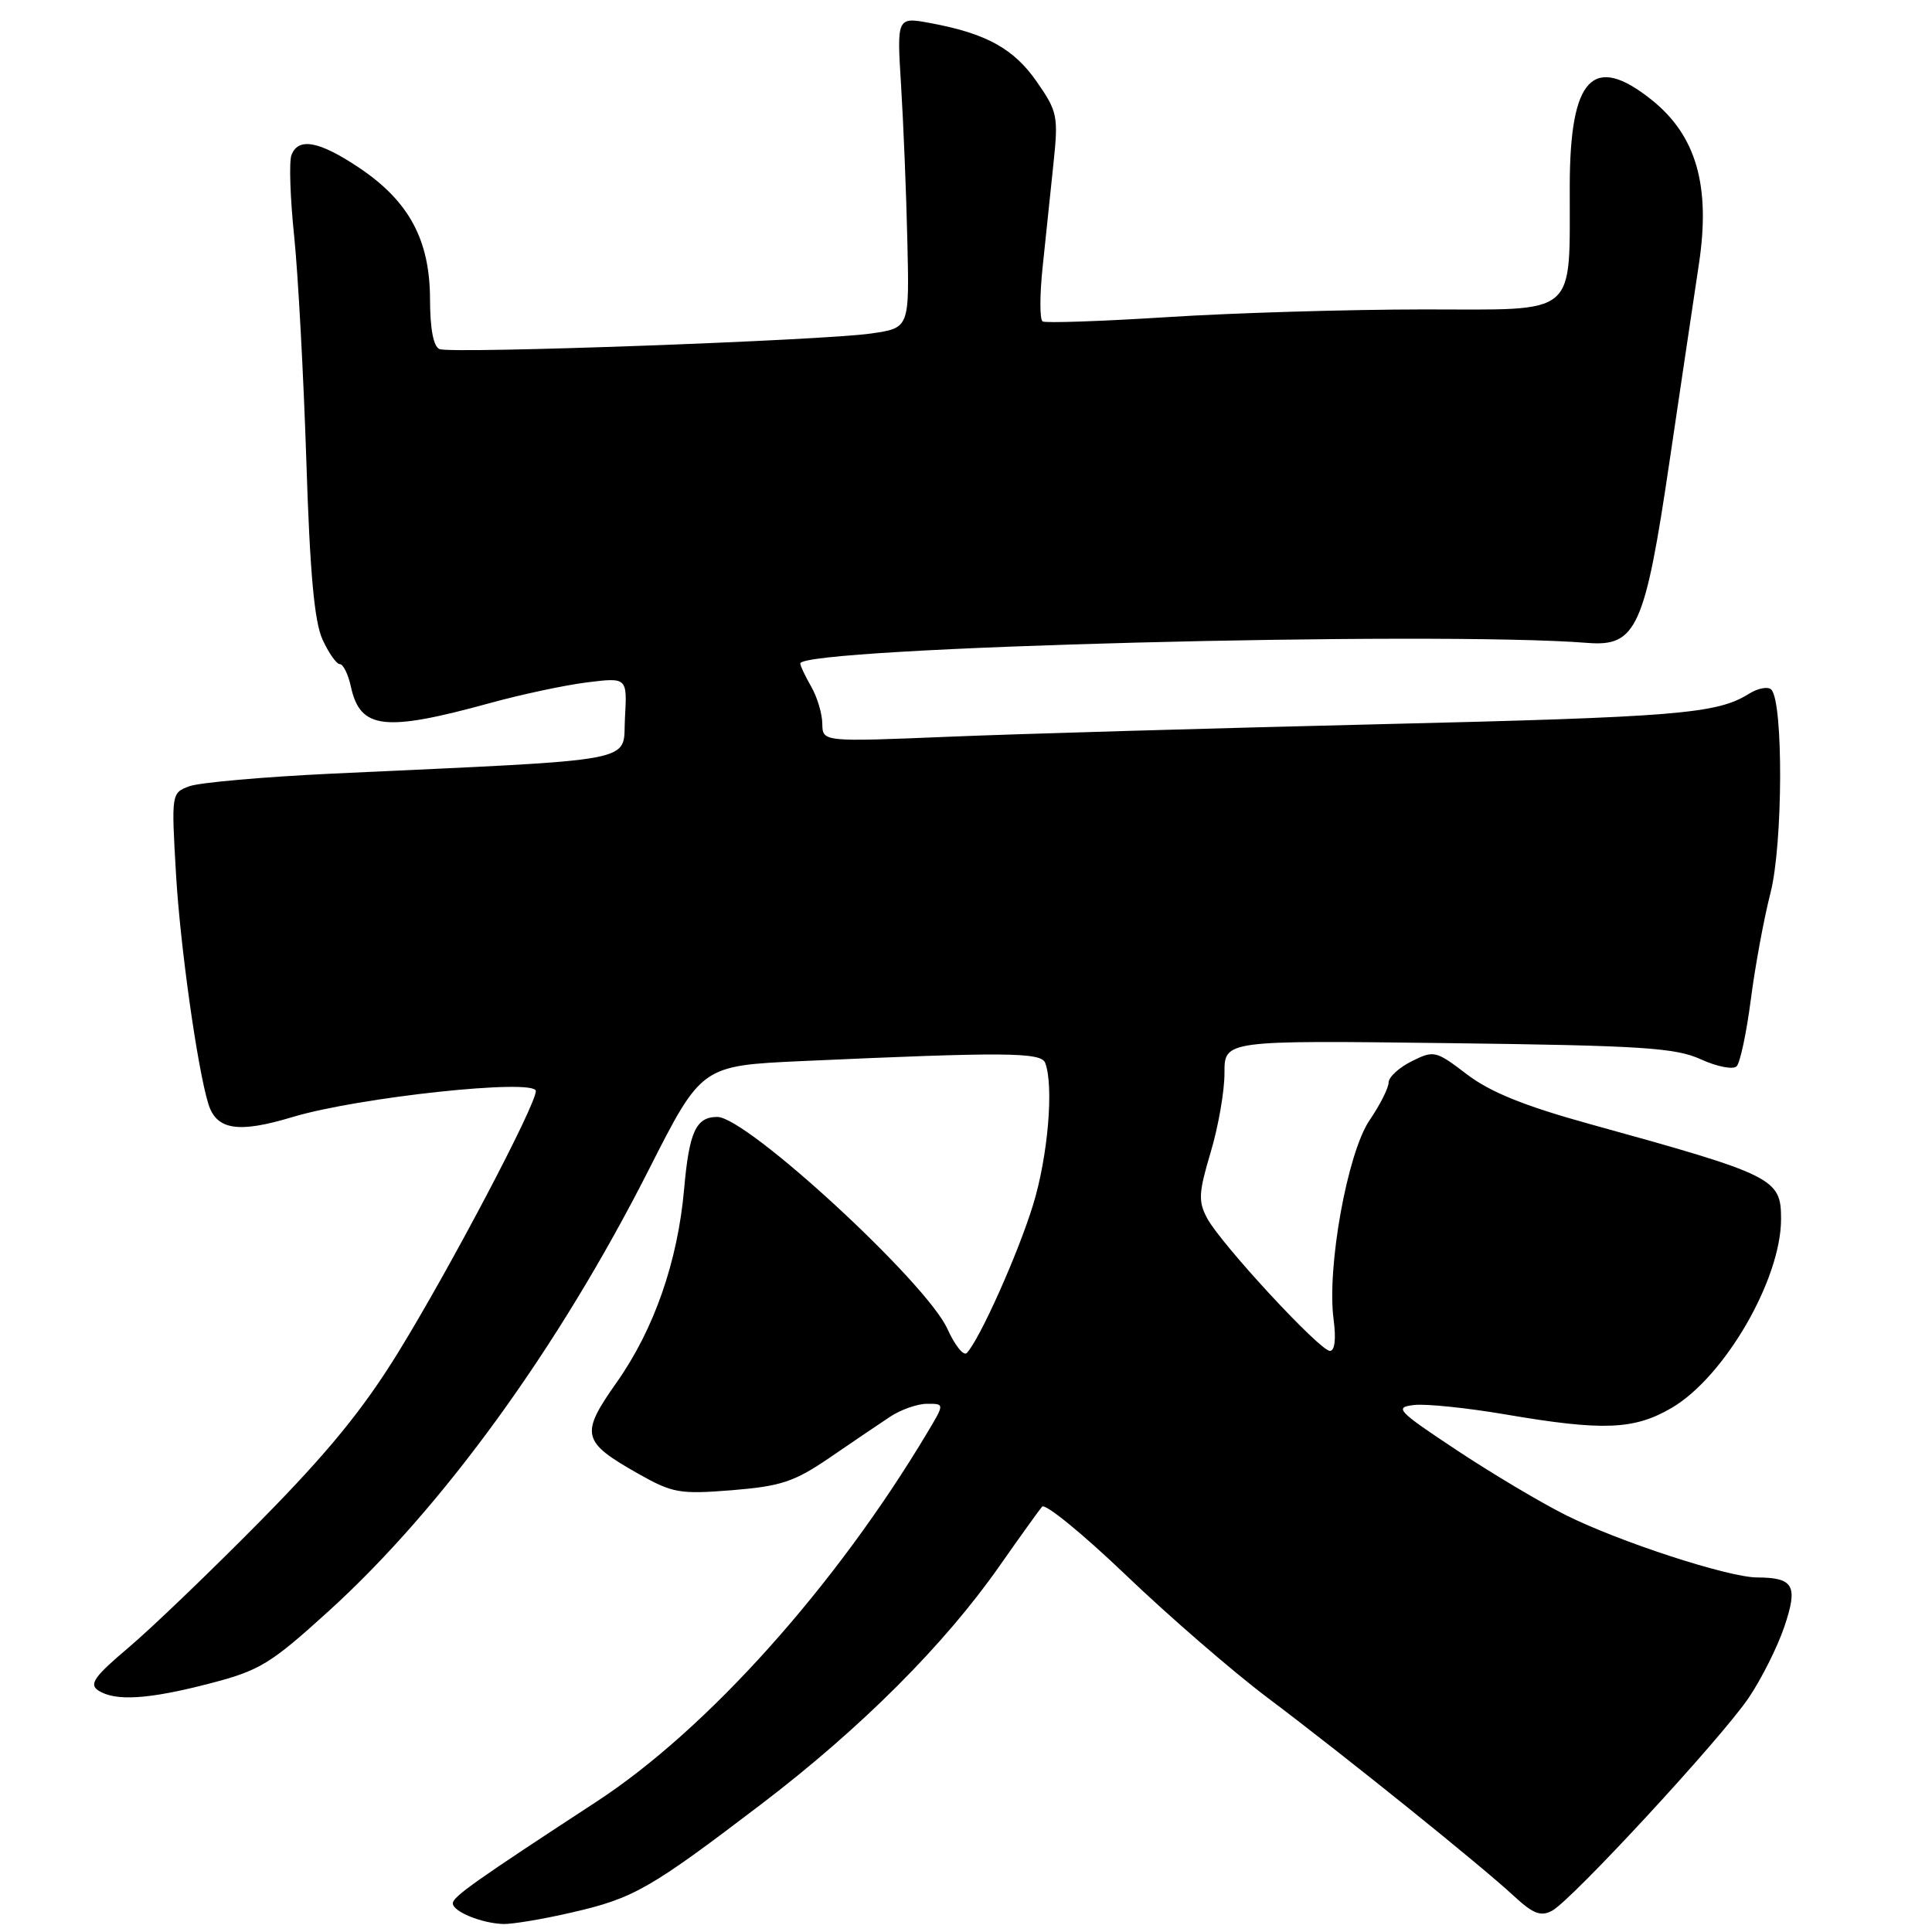 <?xml version="1.0" encoding="UTF-8" standalone="no"?>
<!DOCTYPE svg PUBLIC "-//W3C//DTD SVG 1.1//EN" "http://www.w3.org/Graphics/SVG/1.1/DTD/svg11.dtd" >
<svg xmlns="http://www.w3.org/2000/svg" xmlns:xlink="http://www.w3.org/1999/xlink" version="1.1" viewBox="0 0 256 256">
 <g >
 <path fill="currentColor"
d=" M 75.69 253.43 C 83.99 251.53 86.08 250.33 100.95 239.00 C 114.09 228.98 125.14 217.94 132.44 207.50 C 135.14 203.65 137.68 200.11 138.08 199.64 C 138.49 199.17 143.47 203.24 149.16 208.68 C 154.85 214.13 163.32 221.47 168.00 224.99 C 178.27 232.72 196.31 247.24 200.64 251.27 C 203.15 253.59 204.17 253.98 205.66 253.18 C 208.27 251.78 227.98 230.45 231.69 225.00 C 233.37 222.53 235.50 218.29 236.42 215.59 C 238.28 210.10 237.70 209.04 232.80 209.02 C 228.97 208.99 214.59 204.31 207.50 200.77 C 204.20 199.13 197.68 195.24 193.00 192.14 C 185.13 186.92 184.71 186.48 187.37 186.17 C 188.94 185.99 194.40 186.55 199.49 187.42 C 212.43 189.63 216.53 189.46 221.51 186.55 C 228.52 182.44 236.00 169.53 236.00 161.53 C 236.00 156.14 235.14 155.71 210.58 148.92 C 201.98 146.54 197.46 144.71 194.38 142.36 C 190.25 139.21 190.01 139.15 187.06 140.62 C 185.37 141.46 184.00 142.73 184.00 143.43 C 184.00 144.14 182.86 146.41 181.46 148.46 C 178.53 152.79 175.79 167.99 176.71 174.84 C 177.05 177.43 176.87 179.00 176.22 179.00 C 174.88 179.00 161.78 164.83 159.95 161.42 C 158.76 159.19 158.82 158.04 160.42 152.68 C 161.44 149.28 162.26 144.55 162.25 142.17 C 162.24 137.85 162.24 137.85 191.87 138.22 C 217.58 138.54 222.01 138.83 225.38 140.37 C 227.52 141.34 229.64 141.76 230.11 141.29 C 230.58 140.82 231.42 136.85 231.99 132.47 C 232.55 128.09 233.73 121.71 234.60 118.31 C 236.25 111.89 236.32 92.98 234.70 91.37 C 234.27 90.93 232.92 91.19 231.71 91.95 C 227.49 94.59 222.21 95.02 182.50 95.97 C 160.50 96.50 134.96 97.24 125.75 97.62 C 109.00 98.31 109.00 98.31 108.96 95.91 C 108.95 94.58 108.29 92.38 107.50 91.00 C 106.71 89.62 106.05 88.24 106.04 87.92 C 105.90 85.78 190.09 83.58 210.38 85.19 C 216.82 85.70 217.97 83.17 221.21 61.21 C 222.74 50.92 224.49 39.10 225.12 34.95 C 226.68 24.57 224.75 17.93 218.81 13.20 C 211.10 7.06 208.04 10.25 208.00 24.50 C 207.95 42.22 209.38 41.00 188.62 41.00 C 178.65 41.01 163.38 41.46 154.68 42.02 C 145.97 42.57 138.53 42.83 138.15 42.59 C 137.76 42.35 137.76 39.08 138.16 35.33 C 138.55 31.57 139.19 25.47 139.58 21.76 C 140.25 15.40 140.13 14.79 137.40 10.86 C 134.35 6.46 130.73 4.45 123.34 3.07 C 118.83 2.23 118.83 2.23 119.40 11.36 C 119.71 16.39 120.09 25.66 120.23 31.98 C 120.50 43.46 120.50 43.46 115.43 44.19 C 109.04 45.12 59.94 46.90 58.25 46.26 C 57.44 45.95 56.99 43.63 56.98 39.64 C 56.96 31.80 54.20 26.67 47.62 22.25 C 42.31 18.69 39.53 18.16 38.62 20.55 C 38.29 21.40 38.45 26.24 38.98 31.30 C 39.50 36.36 40.22 49.72 40.59 61.00 C 41.06 75.88 41.65 82.39 42.74 84.75 C 43.56 86.54 44.59 88.00 45.03 88.00 C 45.48 88.00 46.14 89.35 46.50 91.01 C 47.74 96.64 50.93 97.01 64.96 93.15 C 69.06 92.02 74.83 90.79 77.77 90.42 C 83.11 89.76 83.11 89.76 82.81 95.13 C 82.46 101.17 85.70 100.56 44.00 102.51 C 34.92 102.94 26.42 103.69 25.10 104.18 C 22.71 105.06 22.70 105.13 23.32 115.78 C 23.87 125.34 26.15 141.51 27.60 146.25 C 28.67 149.74 31.55 150.19 38.74 148.02 C 47.44 145.39 71.00 142.87 71.00 144.57 C 71.00 146.45 59.62 168.07 52.77 179.19 C 48.10 186.77 43.43 192.49 34.50 201.54 C 27.90 208.23 20.02 215.79 17.00 218.34 C 12.51 222.13 11.78 223.16 13.00 223.98 C 15.23 225.46 19.65 225.19 27.79 223.07 C 34.42 221.35 35.82 220.50 43.55 213.48 C 58.65 199.77 73.96 178.67 85.99 154.95 C 92.96 141.21 92.96 141.21 106.23 140.60 C 133.16 139.38 137.95 139.42 138.49 140.83 C 139.66 143.88 138.86 153.24 136.89 159.64 C 134.90 166.13 129.77 177.58 128.10 179.28 C 127.68 179.71 126.53 178.28 125.54 176.09 C 122.76 169.93 98.96 148.00 95.05 148.00 C 92.22 148.00 91.32 149.96 90.65 157.55 C 89.80 167.17 86.66 176.17 81.70 183.19 C 76.84 190.08 77.07 191.03 84.58 195.28 C 89.13 197.85 90.06 198.01 97.00 197.46 C 103.47 196.93 105.24 196.35 109.89 193.18 C 112.85 191.15 116.45 188.71 117.89 187.76 C 119.32 186.80 121.55 186.01 122.83 186.01 C 125.16 186.00 125.16 186.00 122.92 189.75 C 110.76 210.13 93.74 229.13 79.04 238.73 C 63.00 249.21 60.00 251.33 60.00 252.20 C 60.00 253.29 63.81 254.85 66.69 254.94 C 67.89 254.97 71.94 254.30 75.69 253.43 Z "/>
</g>
</svg>